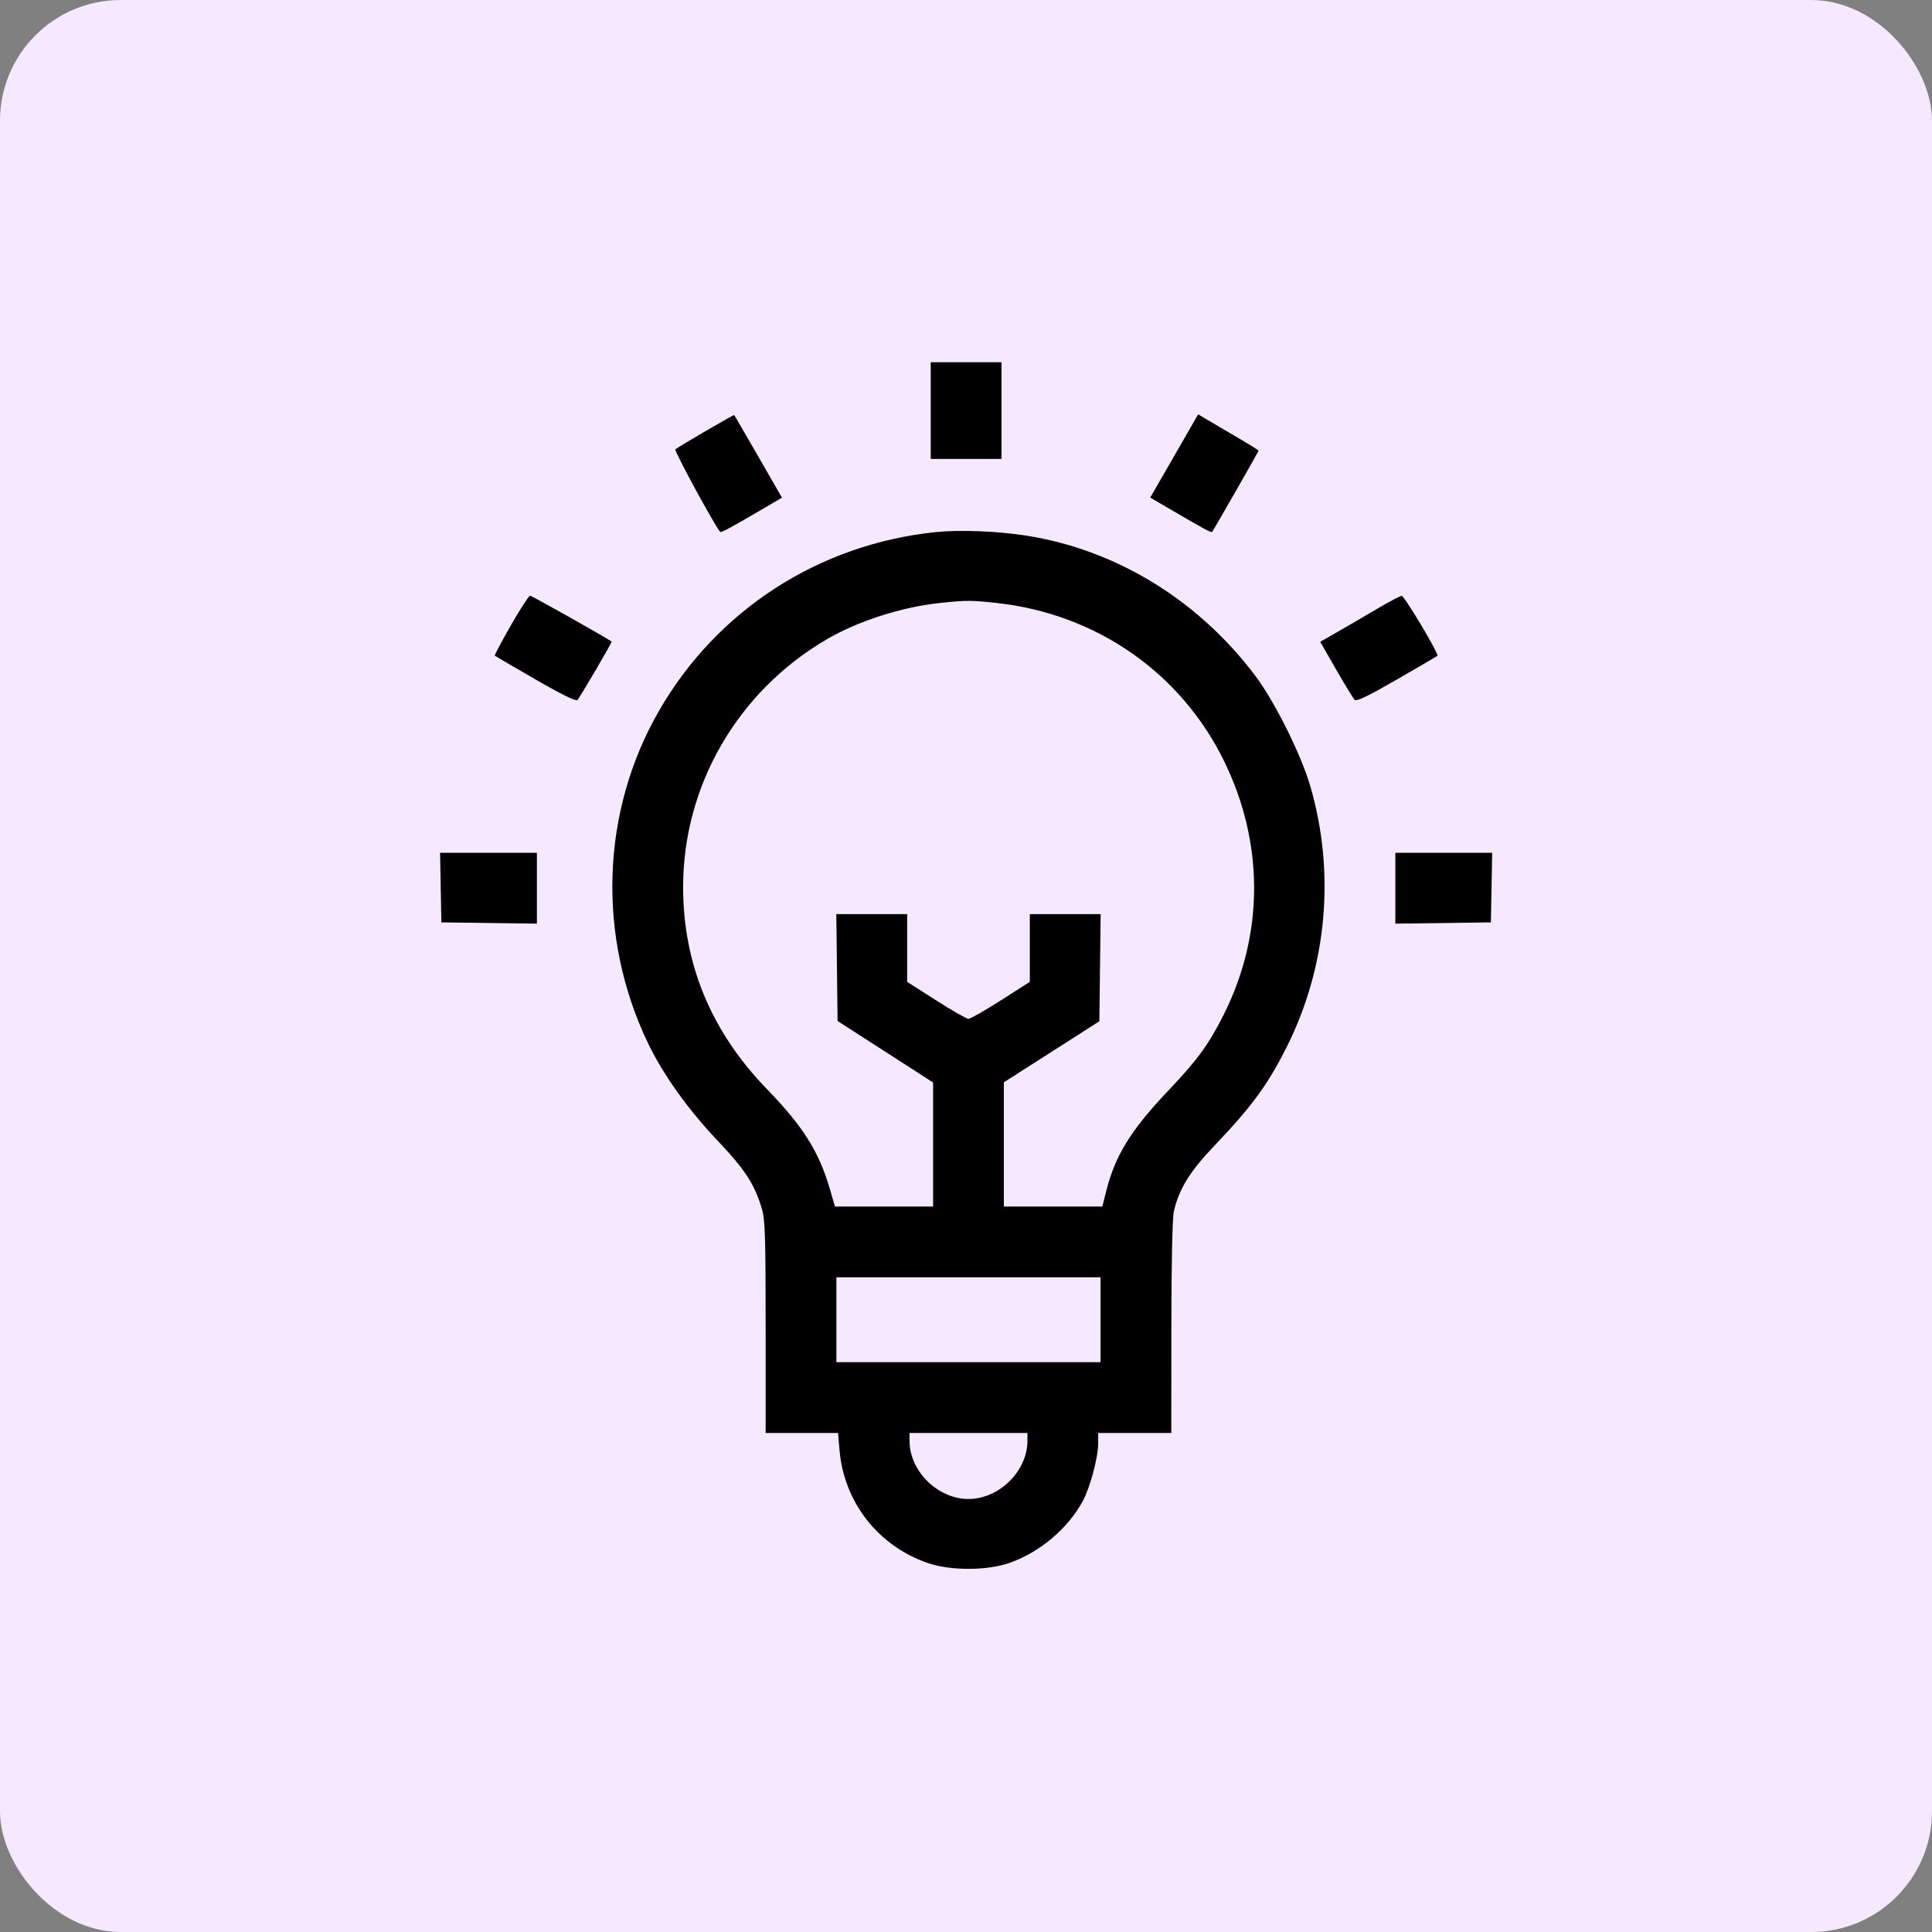<svg width="64" height="64" viewBox="0 0 64 64" fill="none" xmlns="http://www.w3.org/2000/svg">
<rect x="0" y="0" width="64" height="64" fill="#808080" stroke="none"/>
<rect width="64" height="64" rx="4" fill="#F5E8FF"/>
<path fill-rule="evenodd" clip-rule="evenodd" d="M30.832 13.602V15.203H32.004H33.176V13.602V12H32.004H30.832V13.602ZM23.371 14.281C22.856 14.581 22.406 14.853 22.372 14.886C22.326 14.929 23.633 17.337 23.855 17.619C23.883 17.655 24.171 17.501 25.224 16.884L25.904 16.486L25.119 15.122C24.687 14.372 24.328 13.753 24.321 13.747C24.314 13.741 23.887 13.982 23.371 14.281ZM38.897 15.104L38.103 16.483L38.81 16.896C39.908 17.538 40.125 17.655 40.154 17.619C40.211 17.547 41.692 14.956 41.692 14.929C41.692 14.913 41.349 14.7 40.93 14.456C40.511 14.211 40.061 13.947 39.93 13.868L39.691 13.725L38.897 15.104ZM30.992 17.627C27.127 18.027 23.751 20.209 21.828 23.55C19.911 26.882 19.771 31.006 21.456 34.536C21.953 35.577 22.773 36.729 23.756 37.769C24.688 38.753 24.995 39.224 25.238 40.042C25.345 40.404 25.363 40.974 25.363 43.967V47.469H26.563H27.762L27.81 48.035C27.957 49.763 29.091 51.213 30.739 51.779C31.48 52.034 32.684 52.034 33.425 51.779C34.425 51.436 35.368 50.645 35.863 49.736C36.111 49.28 36.379 48.279 36.379 47.808V47.469H37.59H38.801L38.803 43.973C38.804 41.858 38.837 40.338 38.885 40.127C39.053 39.397 39.418 38.802 40.198 37.985C41.478 36.643 41.996 35.937 42.631 34.668C43.961 32.01 44.24 28.908 43.406 26.045C43.097 24.985 42.223 23.233 41.572 22.371C39.685 19.871 36.966 18.209 33.997 17.743C33.041 17.593 31.79 17.545 30.992 17.627ZM16.923 20.715C16.615 21.255 16.375 21.707 16.39 21.72C16.406 21.733 17.011 22.087 17.735 22.505C18.593 23.001 19.078 23.239 19.127 23.189C19.21 23.107 20.286 21.268 20.261 21.252C19.989 21.069 17.614 19.734 17.561 19.734C17.519 19.734 17.232 20.176 16.923 20.715ZM45.637 20.157C45.25 20.386 44.664 20.728 44.334 20.917L43.734 21.261L44.26 22.178C44.549 22.682 44.825 23.133 44.873 23.181C44.936 23.245 45.309 23.066 46.275 22.509C46.998 22.092 47.603 21.738 47.618 21.724C47.675 21.668 46.52 19.735 46.432 19.738C46.381 19.74 46.024 19.929 45.637 20.157ZM33.003 19.973C36.316 20.331 39.125 22.286 40.559 25.232C41.877 27.937 41.872 30.939 40.548 33.589C40.05 34.587 39.678 35.099 38.715 36.114C37.462 37.433 36.943 38.272 36.646 39.453L36.516 39.969H34.885H33.254V37.911V35.853L34.836 34.842L36.418 33.831L36.439 32.056L36.46 30.281H35.287H34.114V31.403V32.525L33.157 33.137C32.63 33.474 32.147 33.75 32.082 33.75C32.018 33.75 31.535 33.474 31.008 33.137L30.051 32.525V31.403V30.281H28.878H27.704L27.725 32.051L27.746 33.822L29.328 34.84L30.91 35.859V37.914V39.969H29.285H27.66L27.483 39.363C27.125 38.143 26.595 37.304 25.405 36.077C23.558 34.173 22.629 31.934 22.629 29.383C22.629 26.025 24.433 22.909 27.375 21.185C28.414 20.576 29.863 20.109 31.13 19.975C32.005 19.882 32.166 19.882 33.003 19.973ZM14.6 29.402L14.621 30.555L16.203 30.576L17.785 30.597V29.424V28.25H16.182H14.578L14.6 29.402ZM46.223 29.424V30.597L47.805 30.576L49.387 30.555L49.409 29.402L49.43 28.25H47.827H46.223V29.424ZM36.457 43.719V45.125H32.082H27.707V43.719V42.312H32.082H36.457V43.719ZM34.035 47.728C34.035 48.733 33.1 49.656 32.082 49.656C31.064 49.656 30.129 48.733 30.129 47.728V47.469H32.082H34.035V47.728Z" fill="black"/>
</svg>
